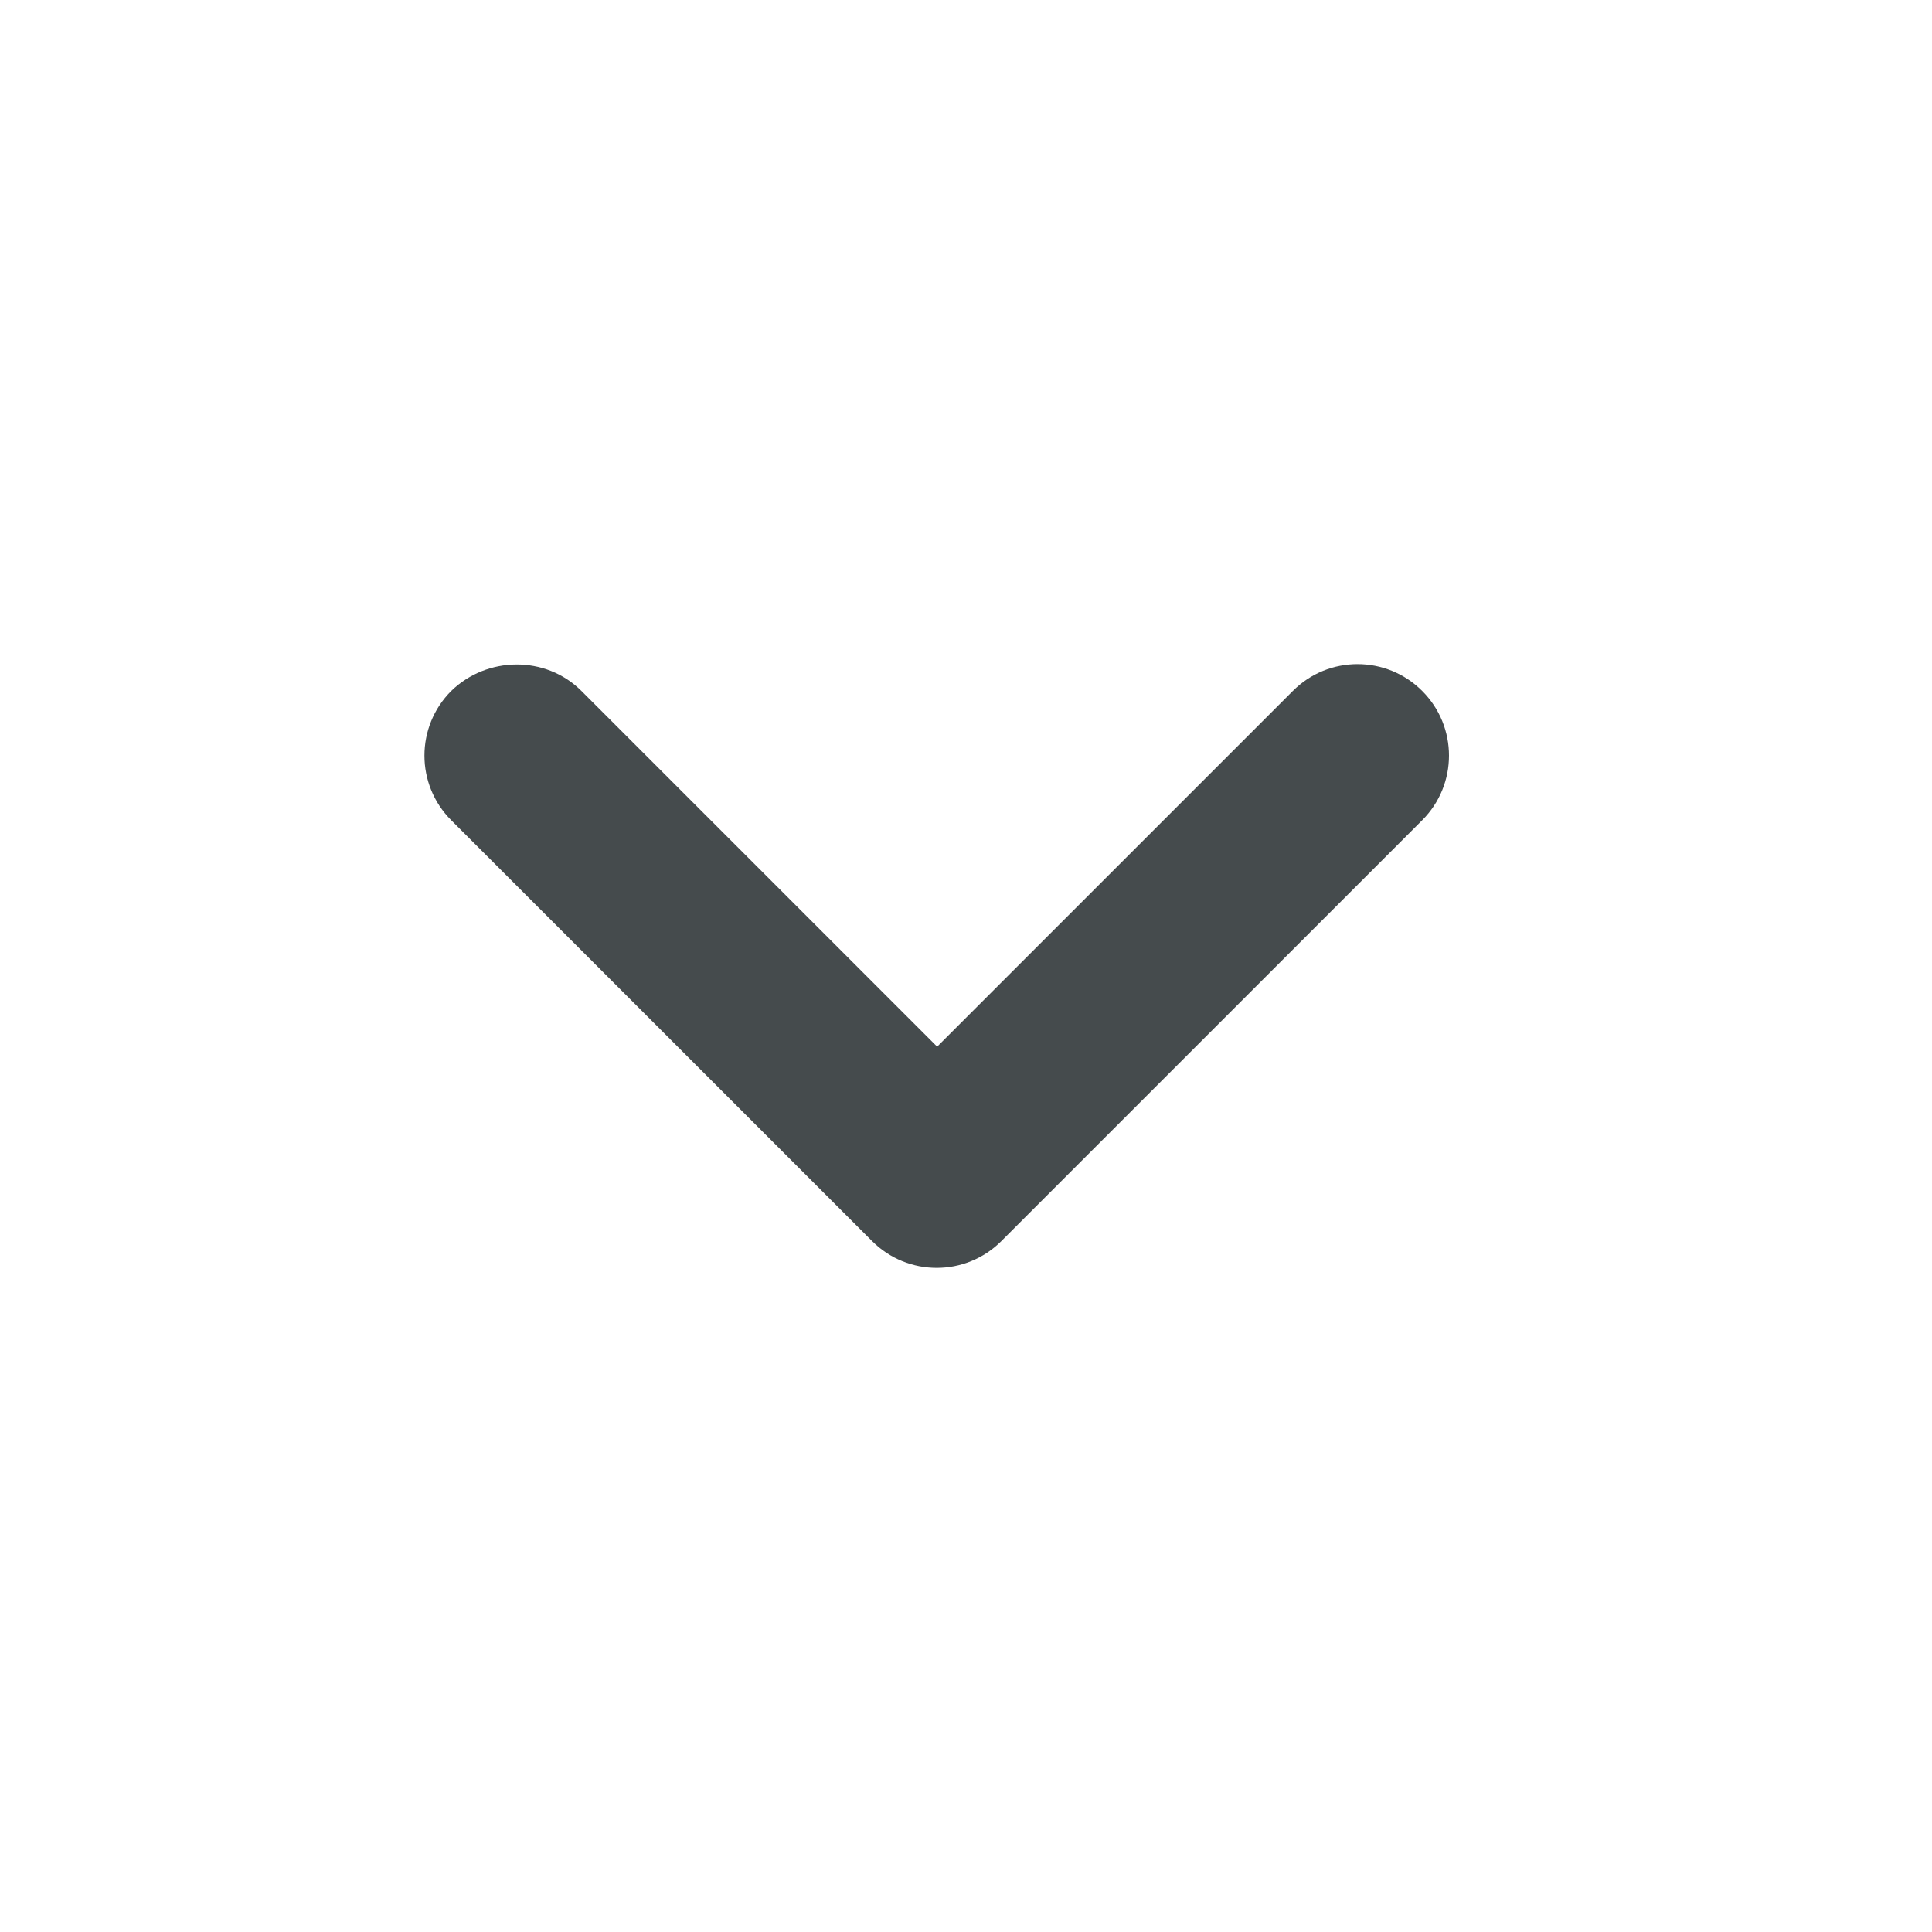 <svg width="16" height="16" viewBox="0 0 16 16" fill="none" xmlns="http://www.w3.org/2000/svg">
<path d="M4.815 5.722L7.761 8.668L10.707 5.722C11.003 5.426 11.482 5.426 11.778 5.722C12.074 6.018 12.074 6.497 11.778 6.793L8.293 10.278C7.997 10.574 7.518 10.574 7.222 10.278L3.737 6.793C3.441 6.497 3.441 6.018 3.737 5.722C4.033 5.434 4.519 5.426 4.815 5.722Z" fill="#454B4D"/>
</svg>
